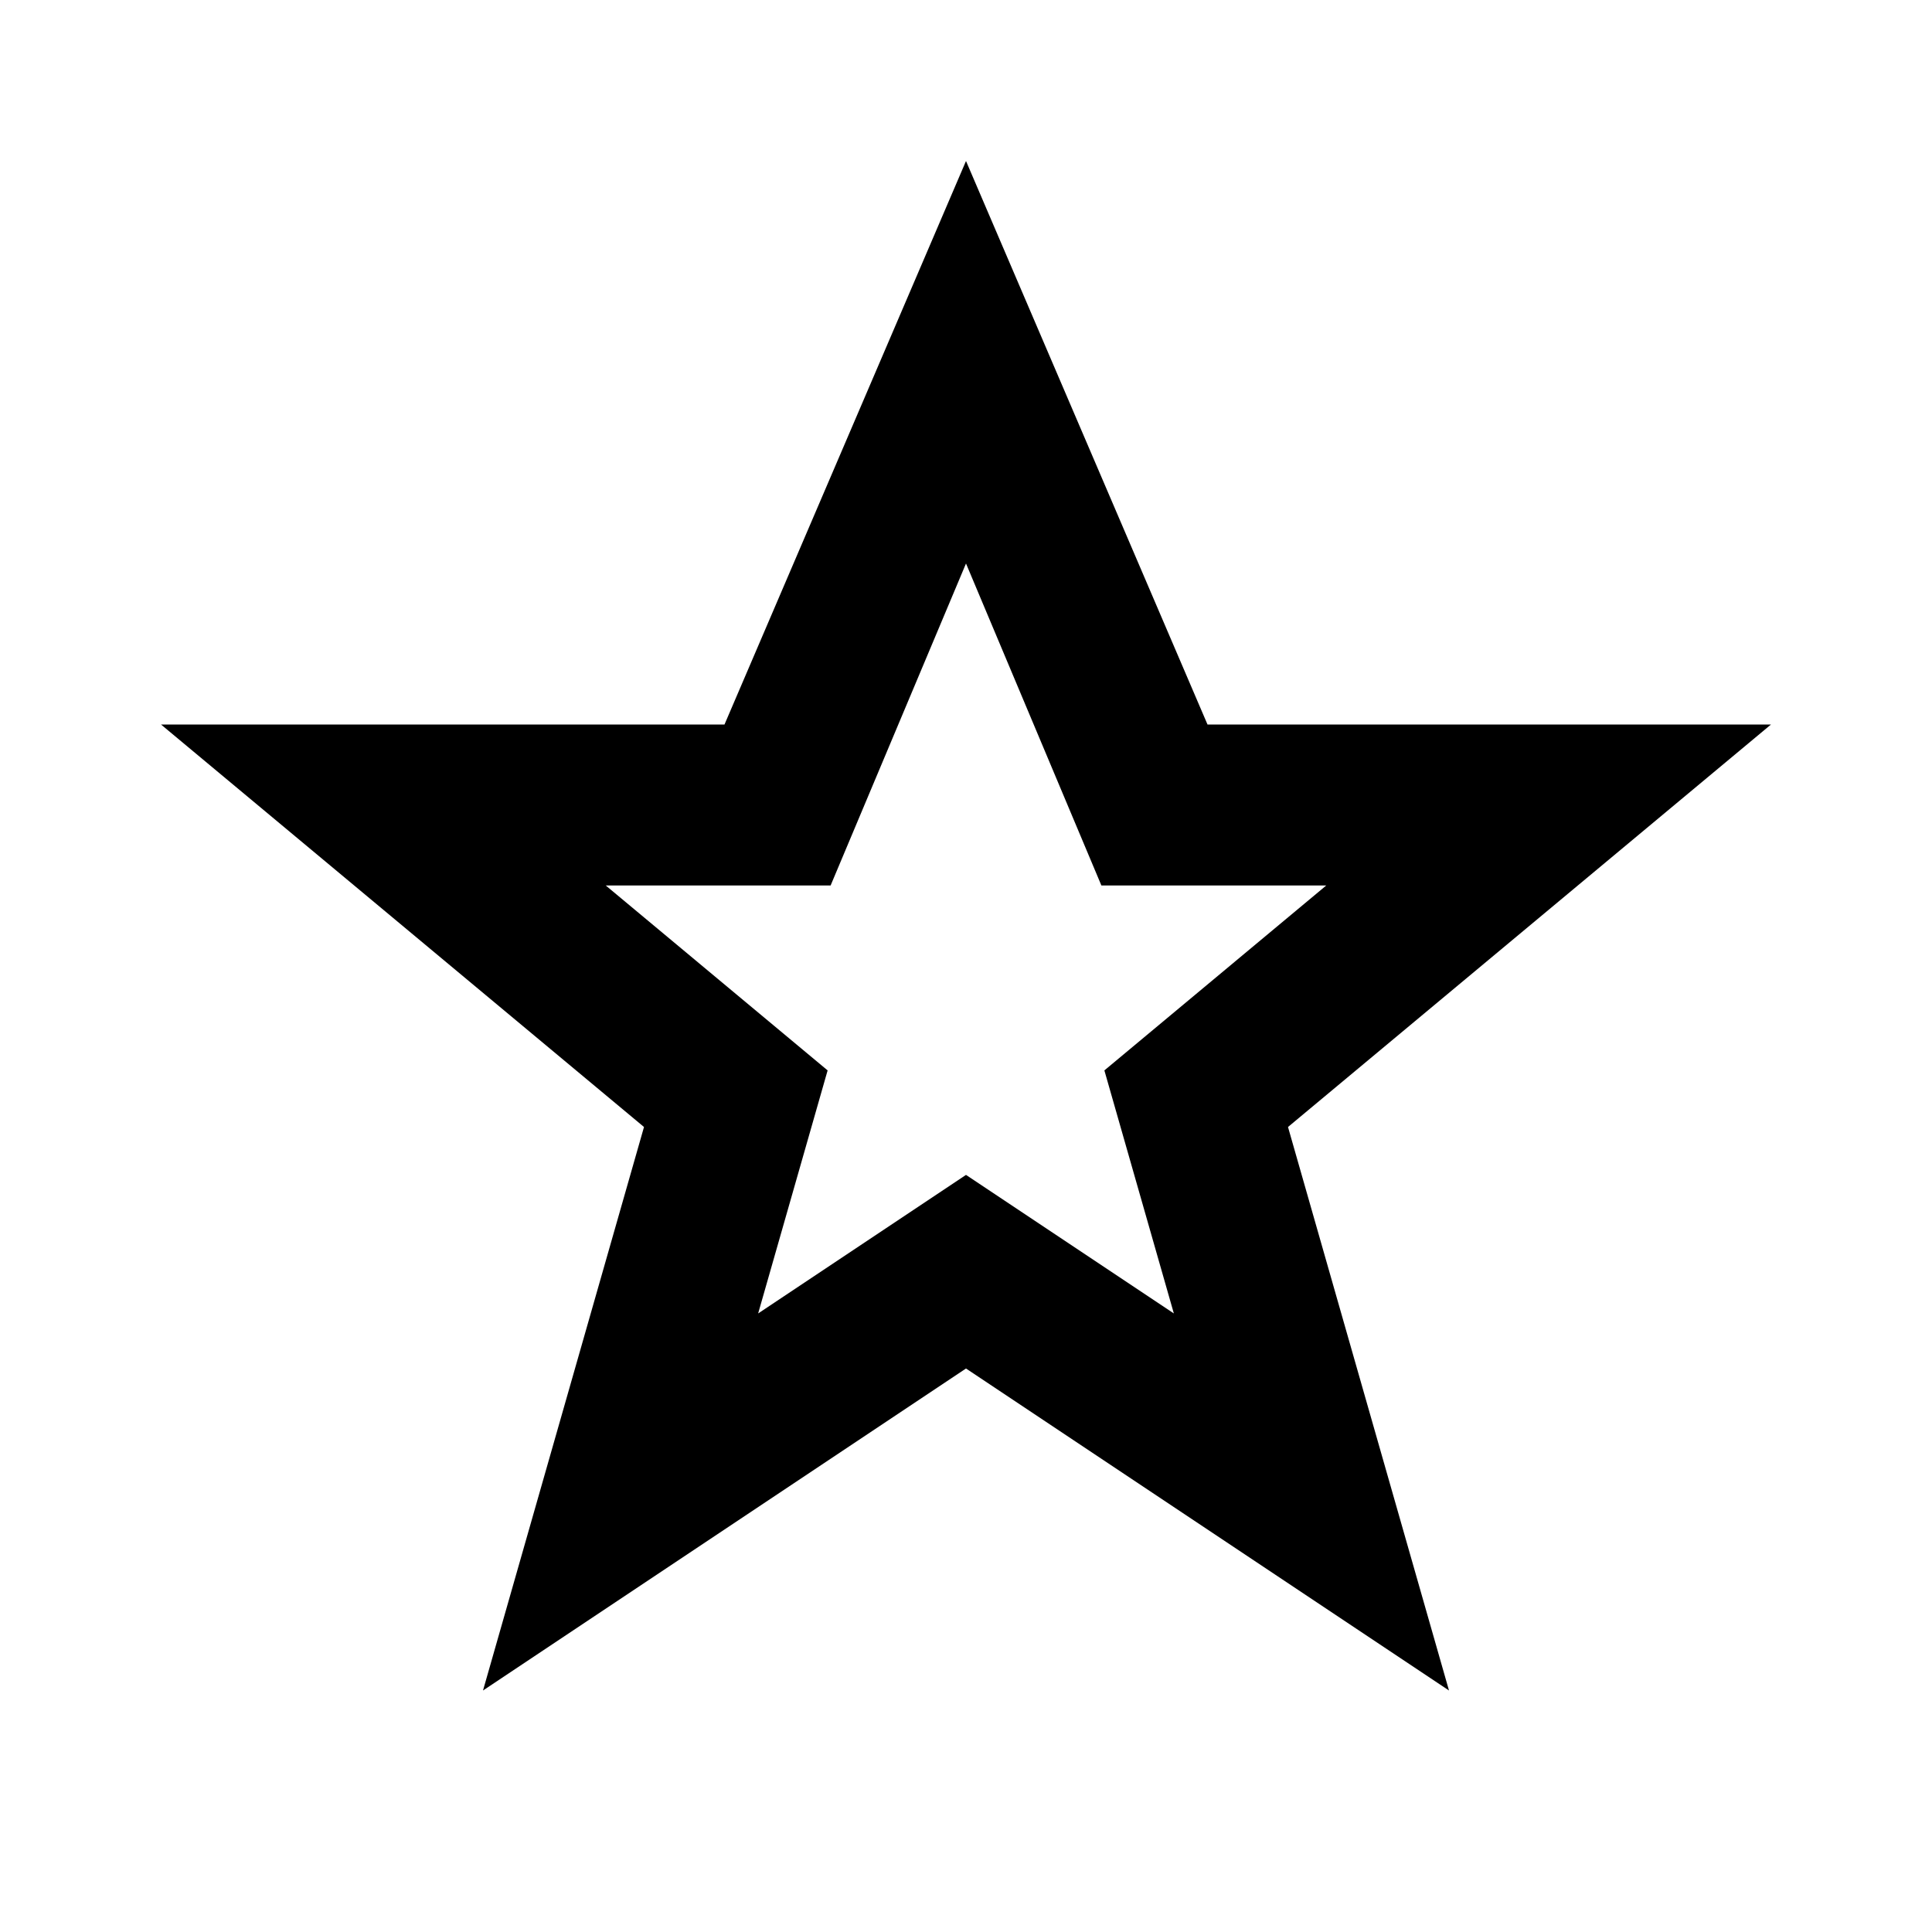 <svg version="1.1" viewBox="0 0 24 24" xmlns="http://www.w3.org/2000/svg">
 <path d="m12 2-3 7h-7l6 5-2 7 6-4 6 4-2-7 6-5h-7zm0 5 1.682 4h2.793l-2.756 2.297 0.863 3.019-2.582-1.721-2.582 1.721 0.863-3.019-2.756-2.297h2.793z"/>
</svg>
